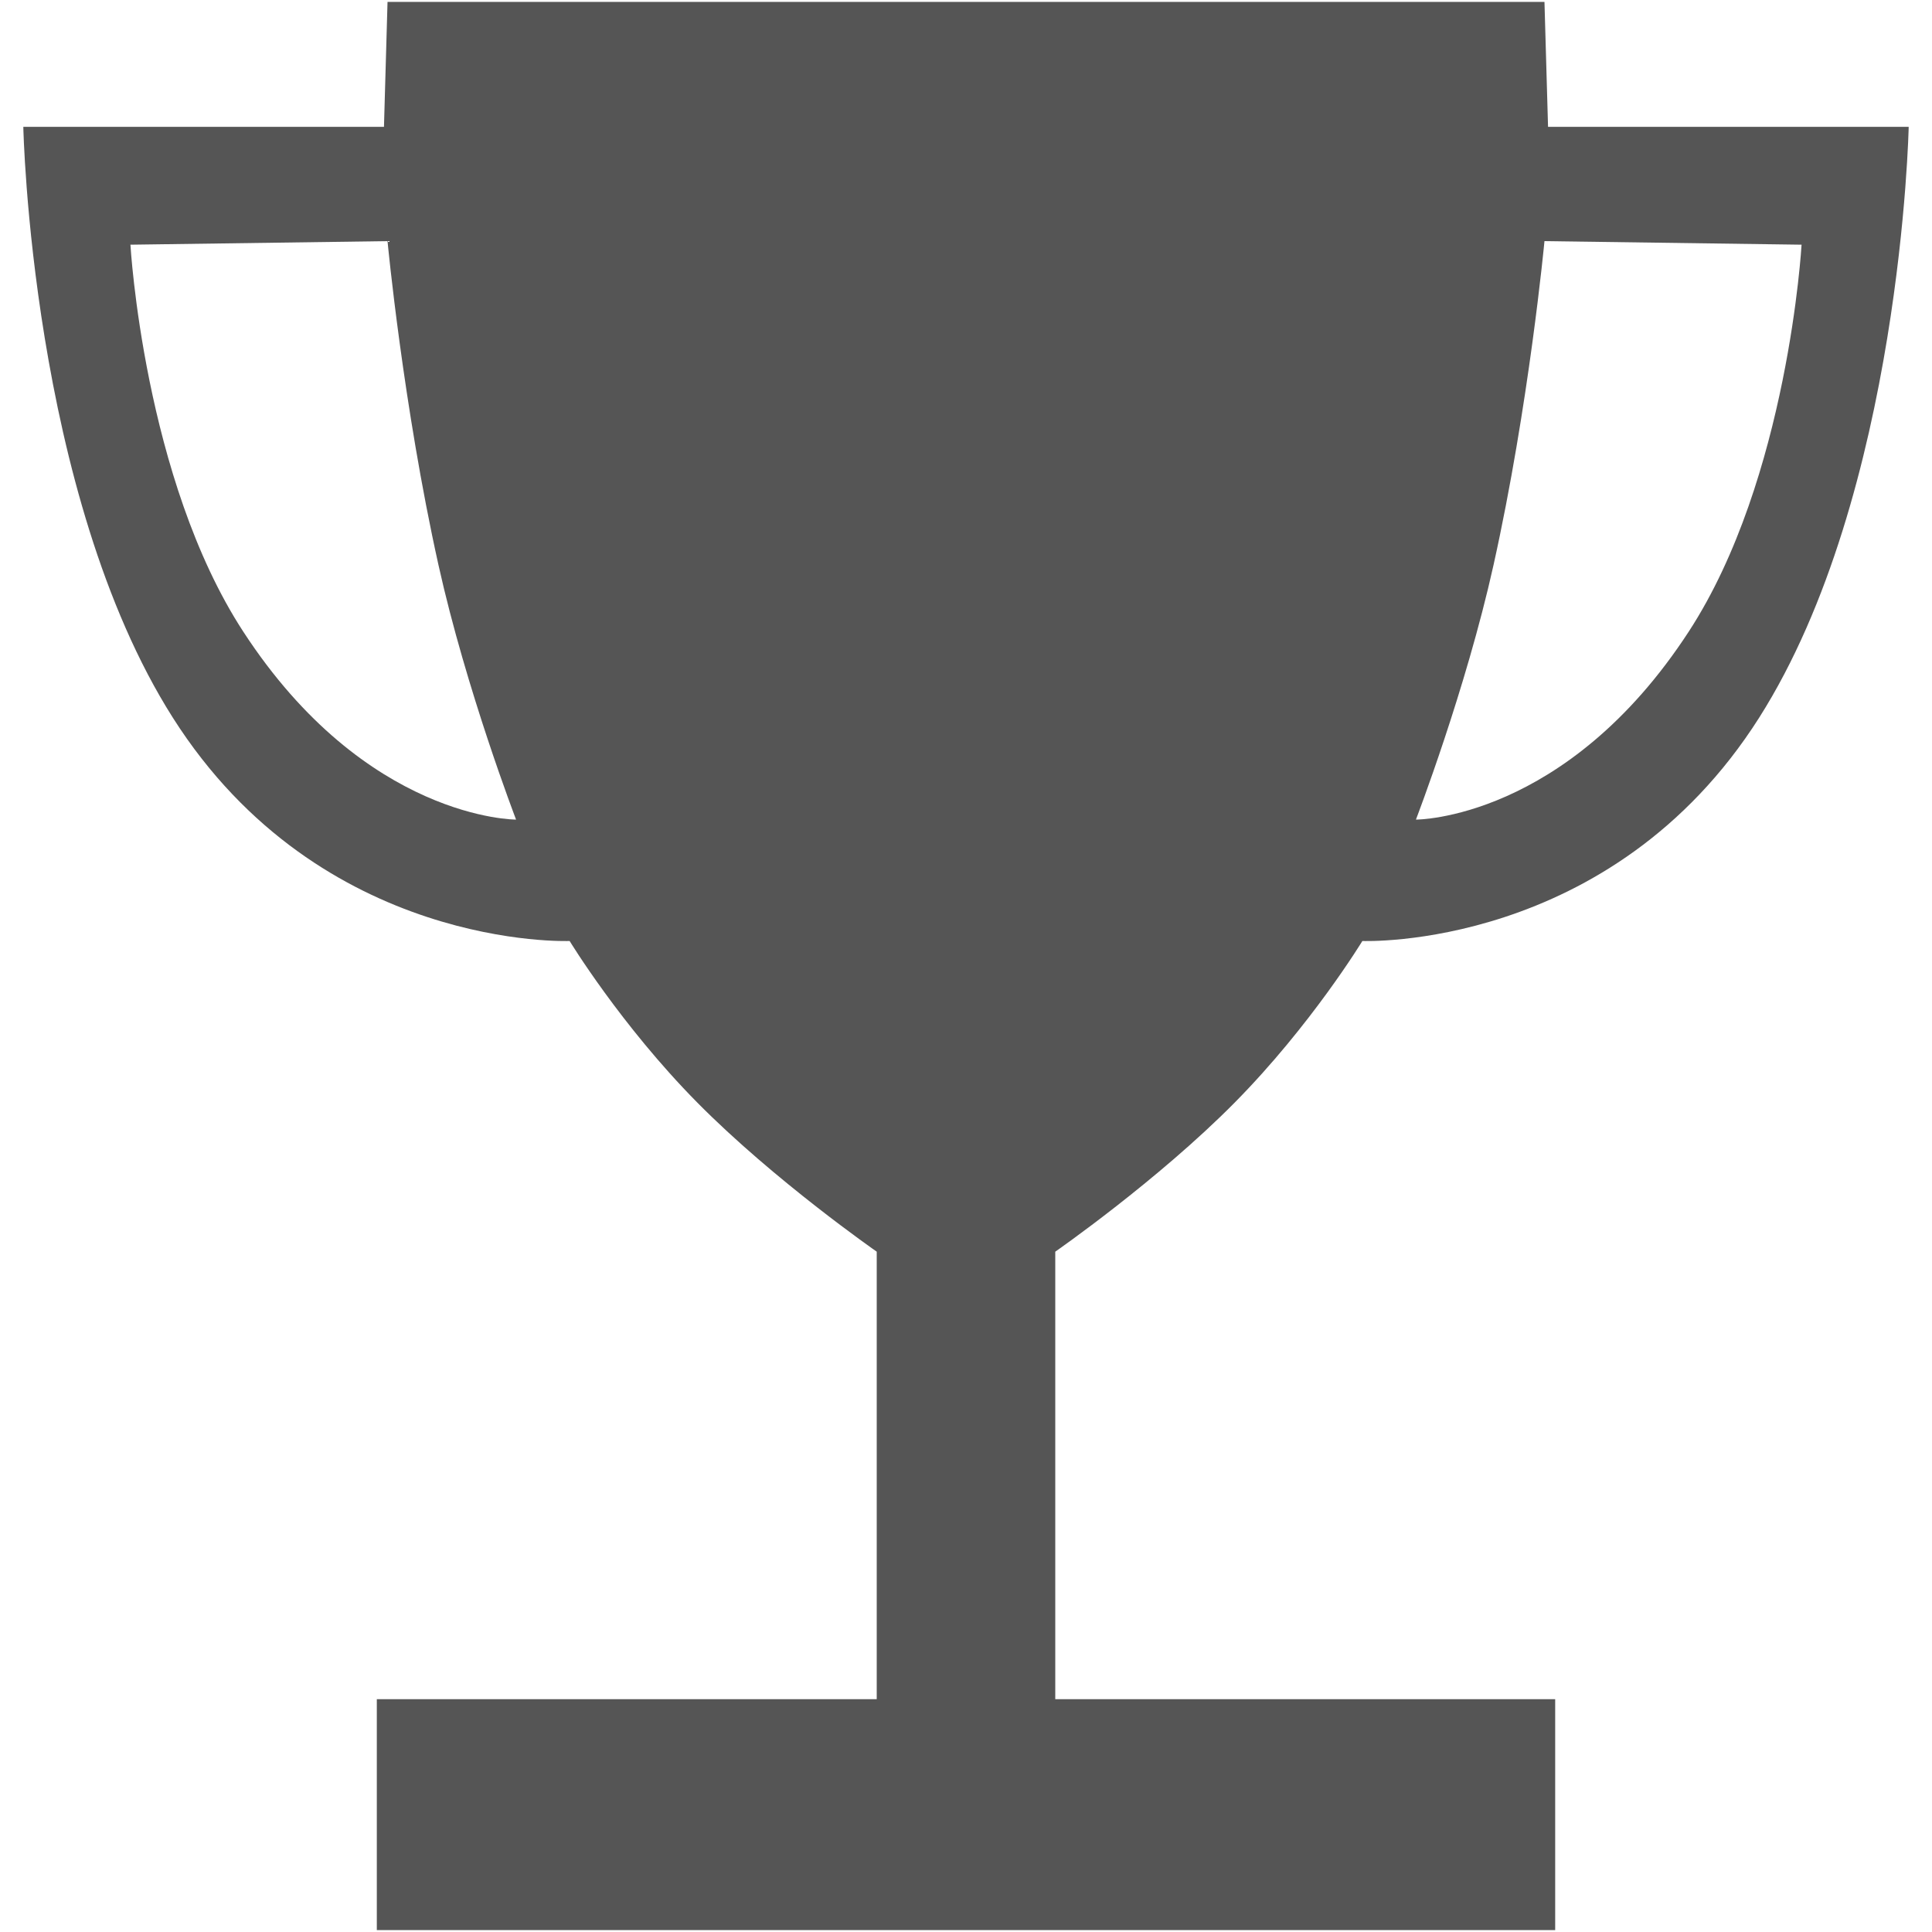 <?xml version="1.0" encoding="iso-8859-1"?>
<!DOCTYPE svg PUBLIC "-//W3C//DTD SVG 1.1//EN" "http://www.w3.org/Graphics/SVG/1.1/DTD/svg11.dtd">
<svg 
 version="1.1" xmlns="http://www.w3.org/2000/svg" xmlns:xlink="http://www.w3.org/1999/xlink" x="0px" y="0px" width="512px"
	 height="512px" viewBox="0 0 512 512" style="enable-background:new 0 0 512 512;" xml:space="preserve"
><g id="afcae5a789ccd549f9c6e2a2f80bf90a"><g></g><g fill="#555555"><path style="display: inline; fill-rule: evenodd; clip-rule: evenodd;" d="M410.248,33.618L409.3,0.5H256H102.699l-0.943,33.118H6.178
		c0,0,1.976,97.229,39.612,156.554c39.27,61.902,105.169,59.202,105.169,59.202s13.569,22.32,33.835,42.824
		c20.424,20.66,47.548,39.508,47.548,39.508v118.601H99.861V511.5H256h156.139v-61.193H279.656V331.706
		c0,0,27.126-18.848,47.549-39.508c20.267-20.504,33.835-42.824,33.835-42.824s65.898,2.7,105.17-59.202
		c37.64-59.325,39.612-156.554,39.612-156.554H410.248z M64.429,167.329C38.089,126.846,34.567,64.846,34.567,64.846l68.132-0.944
		c0,0,4.095,43.492,13.504,85.844c7.372,33.164,20.562,67.458,20.562,67.458S96.982,217.354,64.429,167.329z M447.571,167.329
		c-32.554,50.025-72.336,49.875-72.336,49.875s13.189-34.294,20.562-67.458c9.412-42.352,13.503-85.844,13.503-85.844l68.133,0.944
		C477.433,64.846,473.911,126.846,447.571,167.329z"></path></g></g></svg>